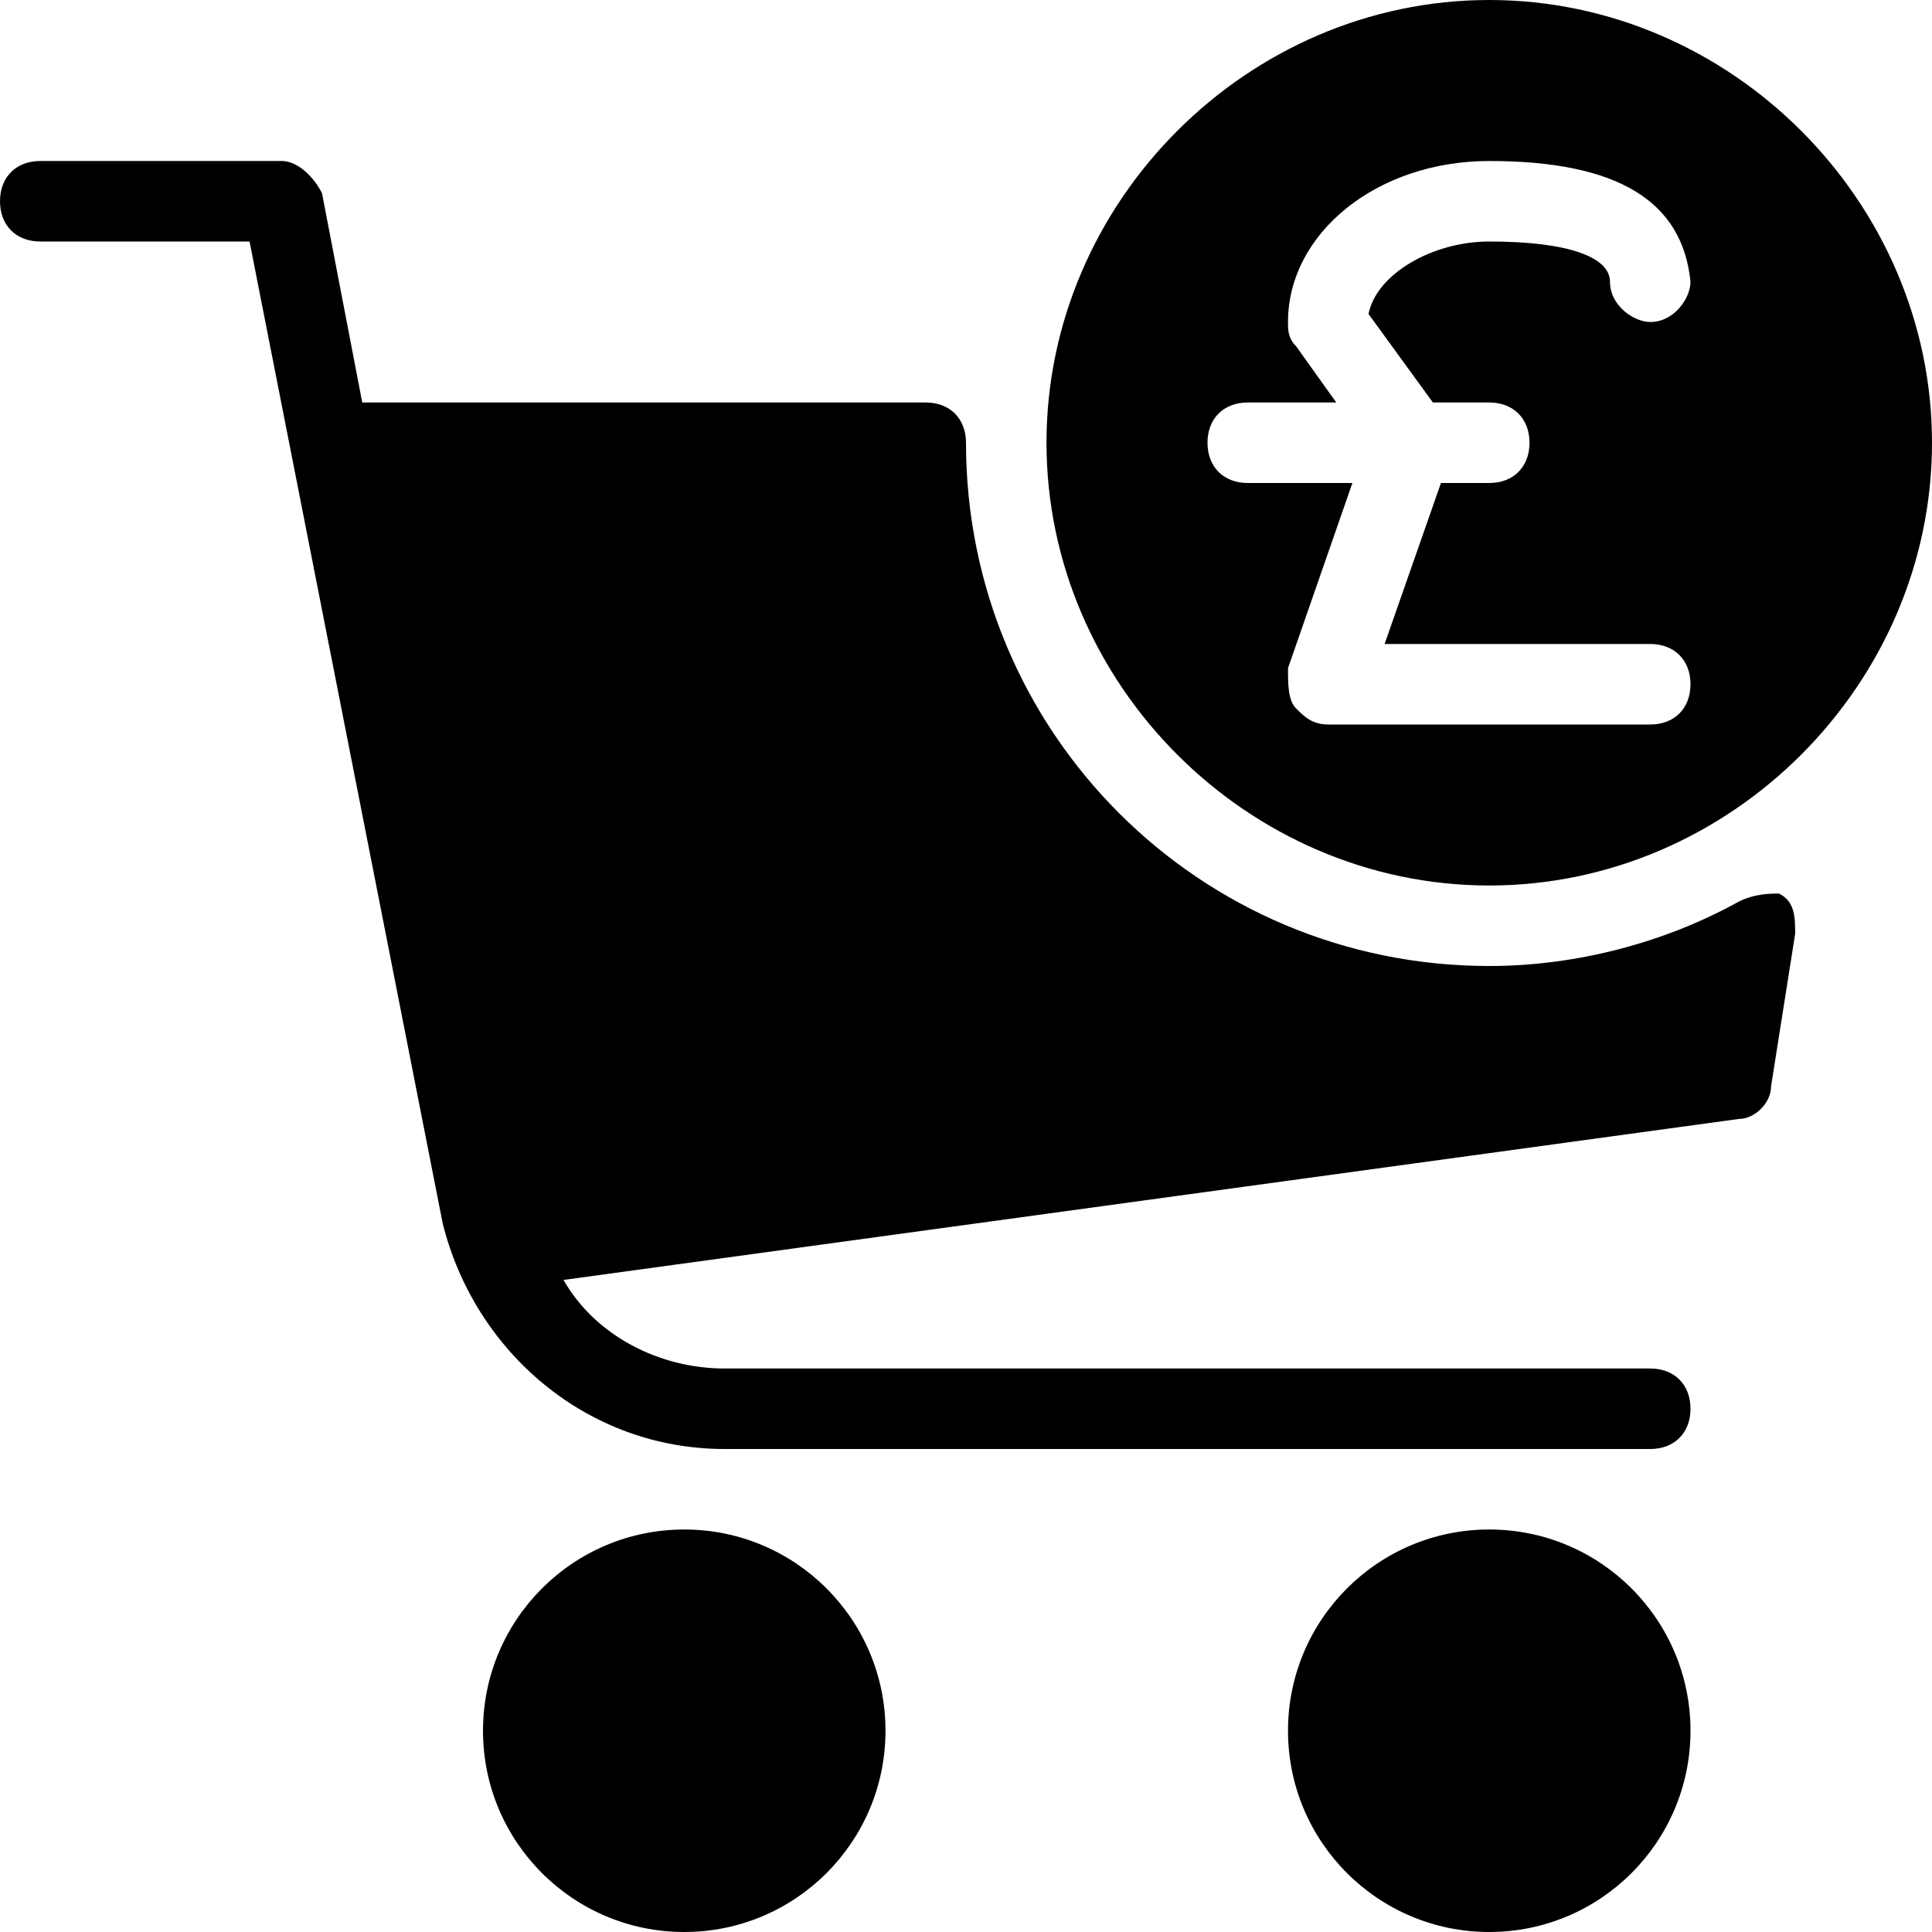 <?xml version="1.0" encoding="utf-8"?>
<!-- Generator: Adobe Illustrator 19.0.0, SVG Export Plug-In . SVG Version: 6.00 Build 0)  -->
<svg version="1.1" id="Layer_1" xmlns="http://www.w3.org/2000/svg" xmlns:xlink="http://www.w3.org/1999/xlink" x="0px" y="0px"
	 viewBox="0 0 24 24" style="enable-background:new 0 0 24 24;" xml:space="preserve">
<g>
	<path d="M18.5,0c-3,0-5.5,2.5-5.5,5.5s2.5,5.5,5.5,5.5S24,8.5,24,5.5S21.5,0,18.5,0z M20.5,9h-4c-0.2,0-0.3-0.1-0.4-0.2
		C16,8.7,16,8.5,16,8.3L16.8,6h-1.3C15.2,6,15,5.8,15,5.5S15.2,5,15.5,5h1.1l-0.5-0.7C16,4.2,16,4.1,16,4c0-1.1,1.1-2,2.5-2
		c1.6,0,2.4,0.5,2.5,1.5C21,3.7,20.8,4,20.5,4C20.3,4,20,3.8,20,3.5S19.5,3,18.5,3c-0.7,0-1.4,0.4-1.5,0.9L17.8,5h0.7
		C18.8,5,19,5.2,19,5.5S18.8,6,18.5,6h-0.6l-0.7,2h3.3C20.8,8,21,8.2,21,8.5S20.8,9,20.5,9z"/>
	<circle cx="18.5" cy="21.5" r="2.5"/>
	<circle cx="8.5" cy="21.5" r="2.5"/>
	<path d="M21.6,11.2c-0.9,0.5-2,0.8-3.1,0.8C14.9,12,12,9.1,12,5.5C12,5.2,11.8,5,11.5,5h-7L4,2.4C3.9,2.2,3.7,2,3.5,2h-3
		C0.2,2,0,2.2,0,2.5S0.2,3,0.5,3h2.6l2.4,12.2C5.9,16.8,7.3,18,9,18h11.5c0.3,0,0.5-0.2,0.5-0.5S20.8,17,20.5,17H9
		c-0.8,0-1.6-0.4-2-1.1l14.6-2c0.2,0,0.4-0.2,0.4-0.4l0.3-1.9c0-0.2,0-0.4-0.2-0.5C22,11.1,21.8,11.1,21.6,11.2z"/>
</g>
</svg>
